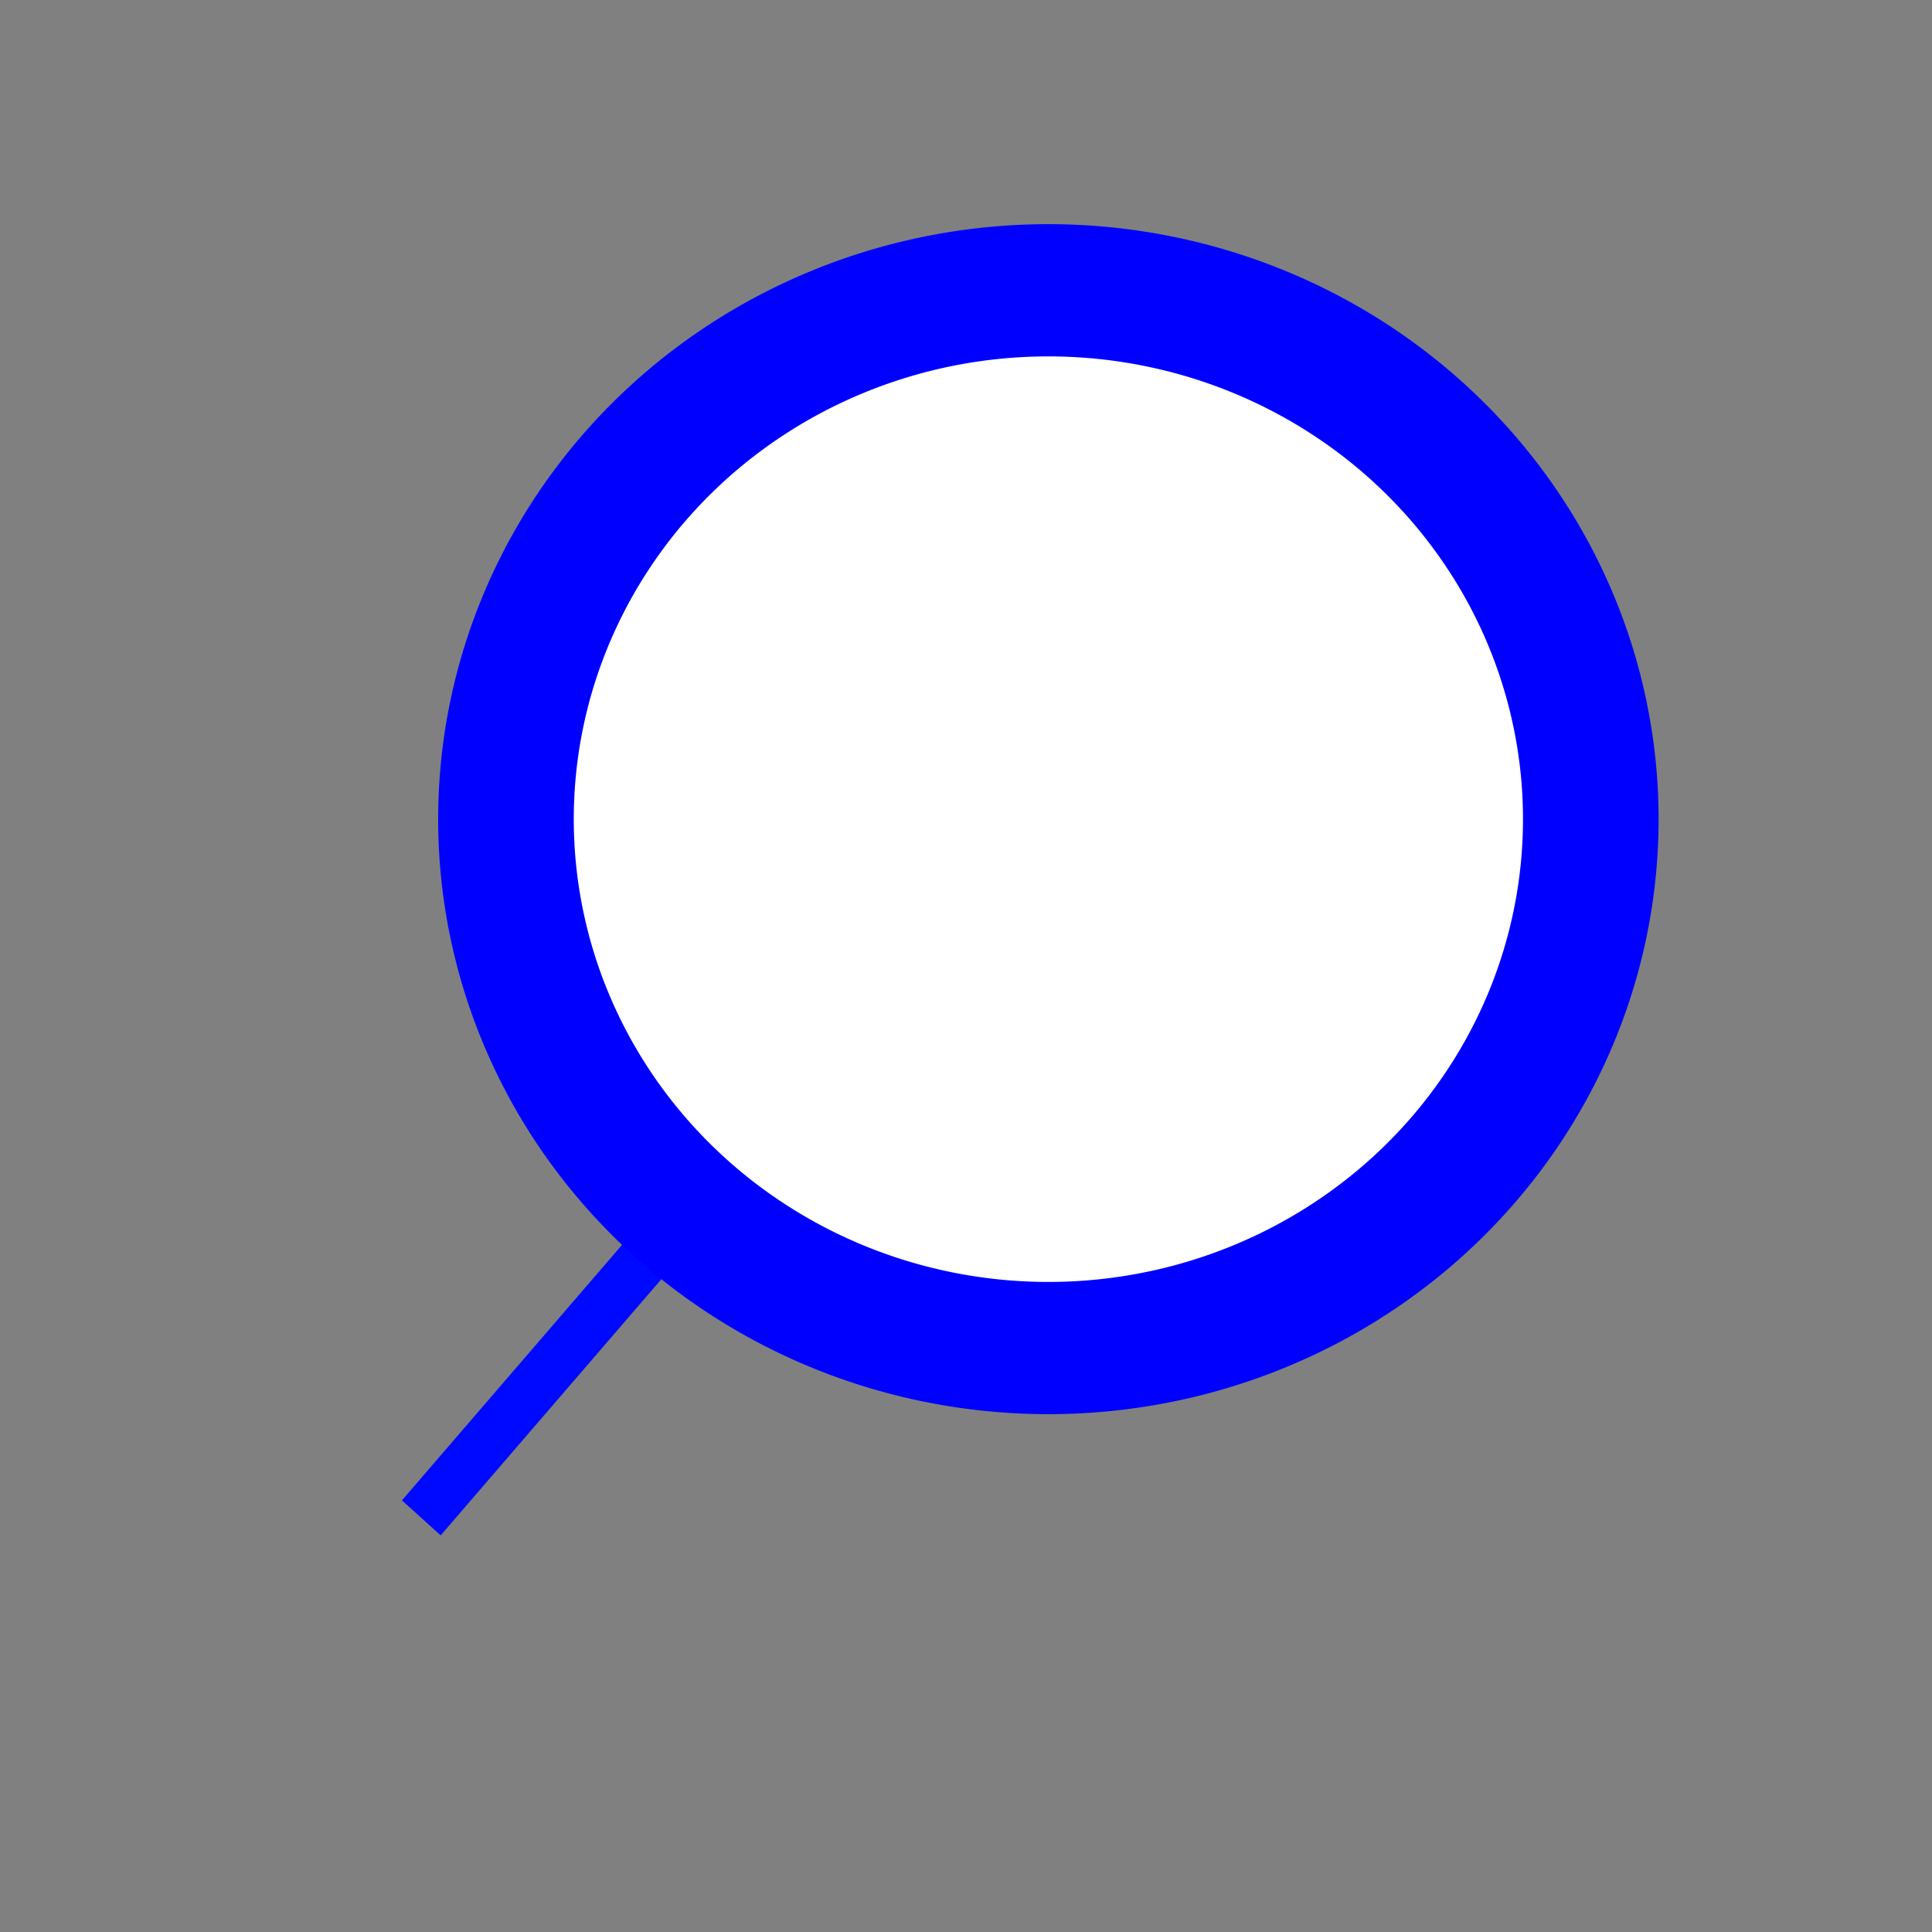 <?xml version="1.0" encoding="UTF-8" standalone="no"?>
<!-- Created with Inkscape (http://www.inkscape.org/) -->

<svg
   xmlns:dc="http://purl.org/dc/elements/1.1/"
   xmlns:cc="http://creativecommons.org/ns#"
   xmlns:rdf="http://www.w3.org/1999/02/22-rdf-syntax-ns#"
   xmlns:svg="http://www.w3.org/2000/svg"
   xmlns="http://www.w3.org/2000/svg"
   xmlns:xlink="http://www.w3.org/1999/xlink"
   xmlns:sodipodi="http://sodipodi.sourceforge.net/DTD/sodipodi-0.dtd"
   xmlns:inkscape="http://www.inkscape.org/namespaces/inkscape"
   width="32px"
   height="32px"
   id="svg3085"
   version="1.1"
   inkscape:version="0.48.4 r9939"
   sodipodi:docname="noteCircle.svg">
  <rect width="100%" height="100%" fill="#808080" stroke="none"/>
  <defs
     id="defs3087">
    <inkscape:path-effect
       effect="skeletal"
       id="path-effect3066"
       is_visible="true"
       pattern="M 0,0 0,10 10,5 z"
       copytype="single_stretched"
       prop_scale="1"
       scale_y_rel="false"
       spacing="0"
       normal_offset="0"
       tang_offset="0"
       prop_units="false"
       vertical_pattern="false"
       fuse_tolerance="0" />
    <linearGradient
       inkscape:collect="always"
       id="linearGradient7597">
      <stop
         style="stop-color:#000003;stop-opacity:1;"
         offset="0"
         id="stop7599" />
      <stop
         style="stop-color:#000003;stop-opacity:0;"
         offset="1"
         id="stop7601" />
    </linearGradient>
    <linearGradient
       id="linearGradient3893">
      <stop
         style="stop-color:#ffffff;stop-opacity:1;"
         offset="0"
         id="stop3895" />
      <stop
         style="stop-color:#ffffff;stop-opacity:0;"
         offset="1"
         id="stop3897" />
    </linearGradient>
    <linearGradient
       inkscape:collect="always"
       xlink:href="#linearGradient7597"
       id="linearGradient7603"
       x1="15.715"
       y1="22.299"
       x2="34.136"
       y2="22.299"
       gradientUnits="userSpaceOnUse" />
  </defs>
  <sodipodi:namedview
     id="base"
     pagecolor="#ffffff"
     bordercolor="#666666"
     borderopacity="1.0"
     inkscape:pageopacity="0.0"
     inkscape:pageshadow="2"
     inkscape:zoom="22.627417"
     inkscape:cx="10.958665"
     inkscape:cy="16.013936"
     inkscape:current-layer="layer1"
     showgrid="true"
     inkscape:grid-bbox="true"
     inkscape:document-units="px"
     inkscape:window-width="1920"
     inkscape:window-height="1030"
     inkscape:window-x="0"
     inkscape:window-y="0"
     inkscape:window-maximized="1" />
  <g
     id="layer1"
     inkscape:label="Layer 1"
     inkscape:groupmode="layer">
    <rect
       style="fill:#0009ff;fill-opacity:1;stroke:#0009ff;stroke-width:0.088;stroke-linecap:butt;stroke-miterlimit:4;stroke-opacity:1;stroke-dasharray:none"
       id="rect3018-4"
       width="0.777"
       height="20.488"
       x="21.319"
       y="-6.552"
       transform="matrix(0.742,0.67,-0.653,0.758,0,0)" />
    <path
       sodipodi:type="arc"
       style="fill:#ffffff;stroke:#0000ff;stroke-width:2px;stroke-opacity:1"
       id="path3038"
       sodipodi:cx="16.020388"
       sodipodi:cy="16.863495"
       sodipodi:rx="8"
       sodipodi:ry="8"
       d="m 24.02,16.863 a 8,8 0 1 1 -16,0 8,8 0 1 1 16,0 z"
       transform="matrix(1.123,0,0,1.095,-0.626,-4.897)" />
    <!--    <path-->
    <!--       style="fill:#0009ff;fill-opacity:1;stroke:#0009ff;stroke-width:2.0px;stroke-linecap:butt;stroke-linejoin:miter;stroke-opacity:1"-->
    <!--       d="M 5.9890779,5.3588616 13.28103,8.3127946 12.625617,11.995401 8.4978192,12.552663 z"-->
    <!--       id="path3062"-->
    <!--       inkscape:connector-curvature="0" />-->
  </g>
</svg>
